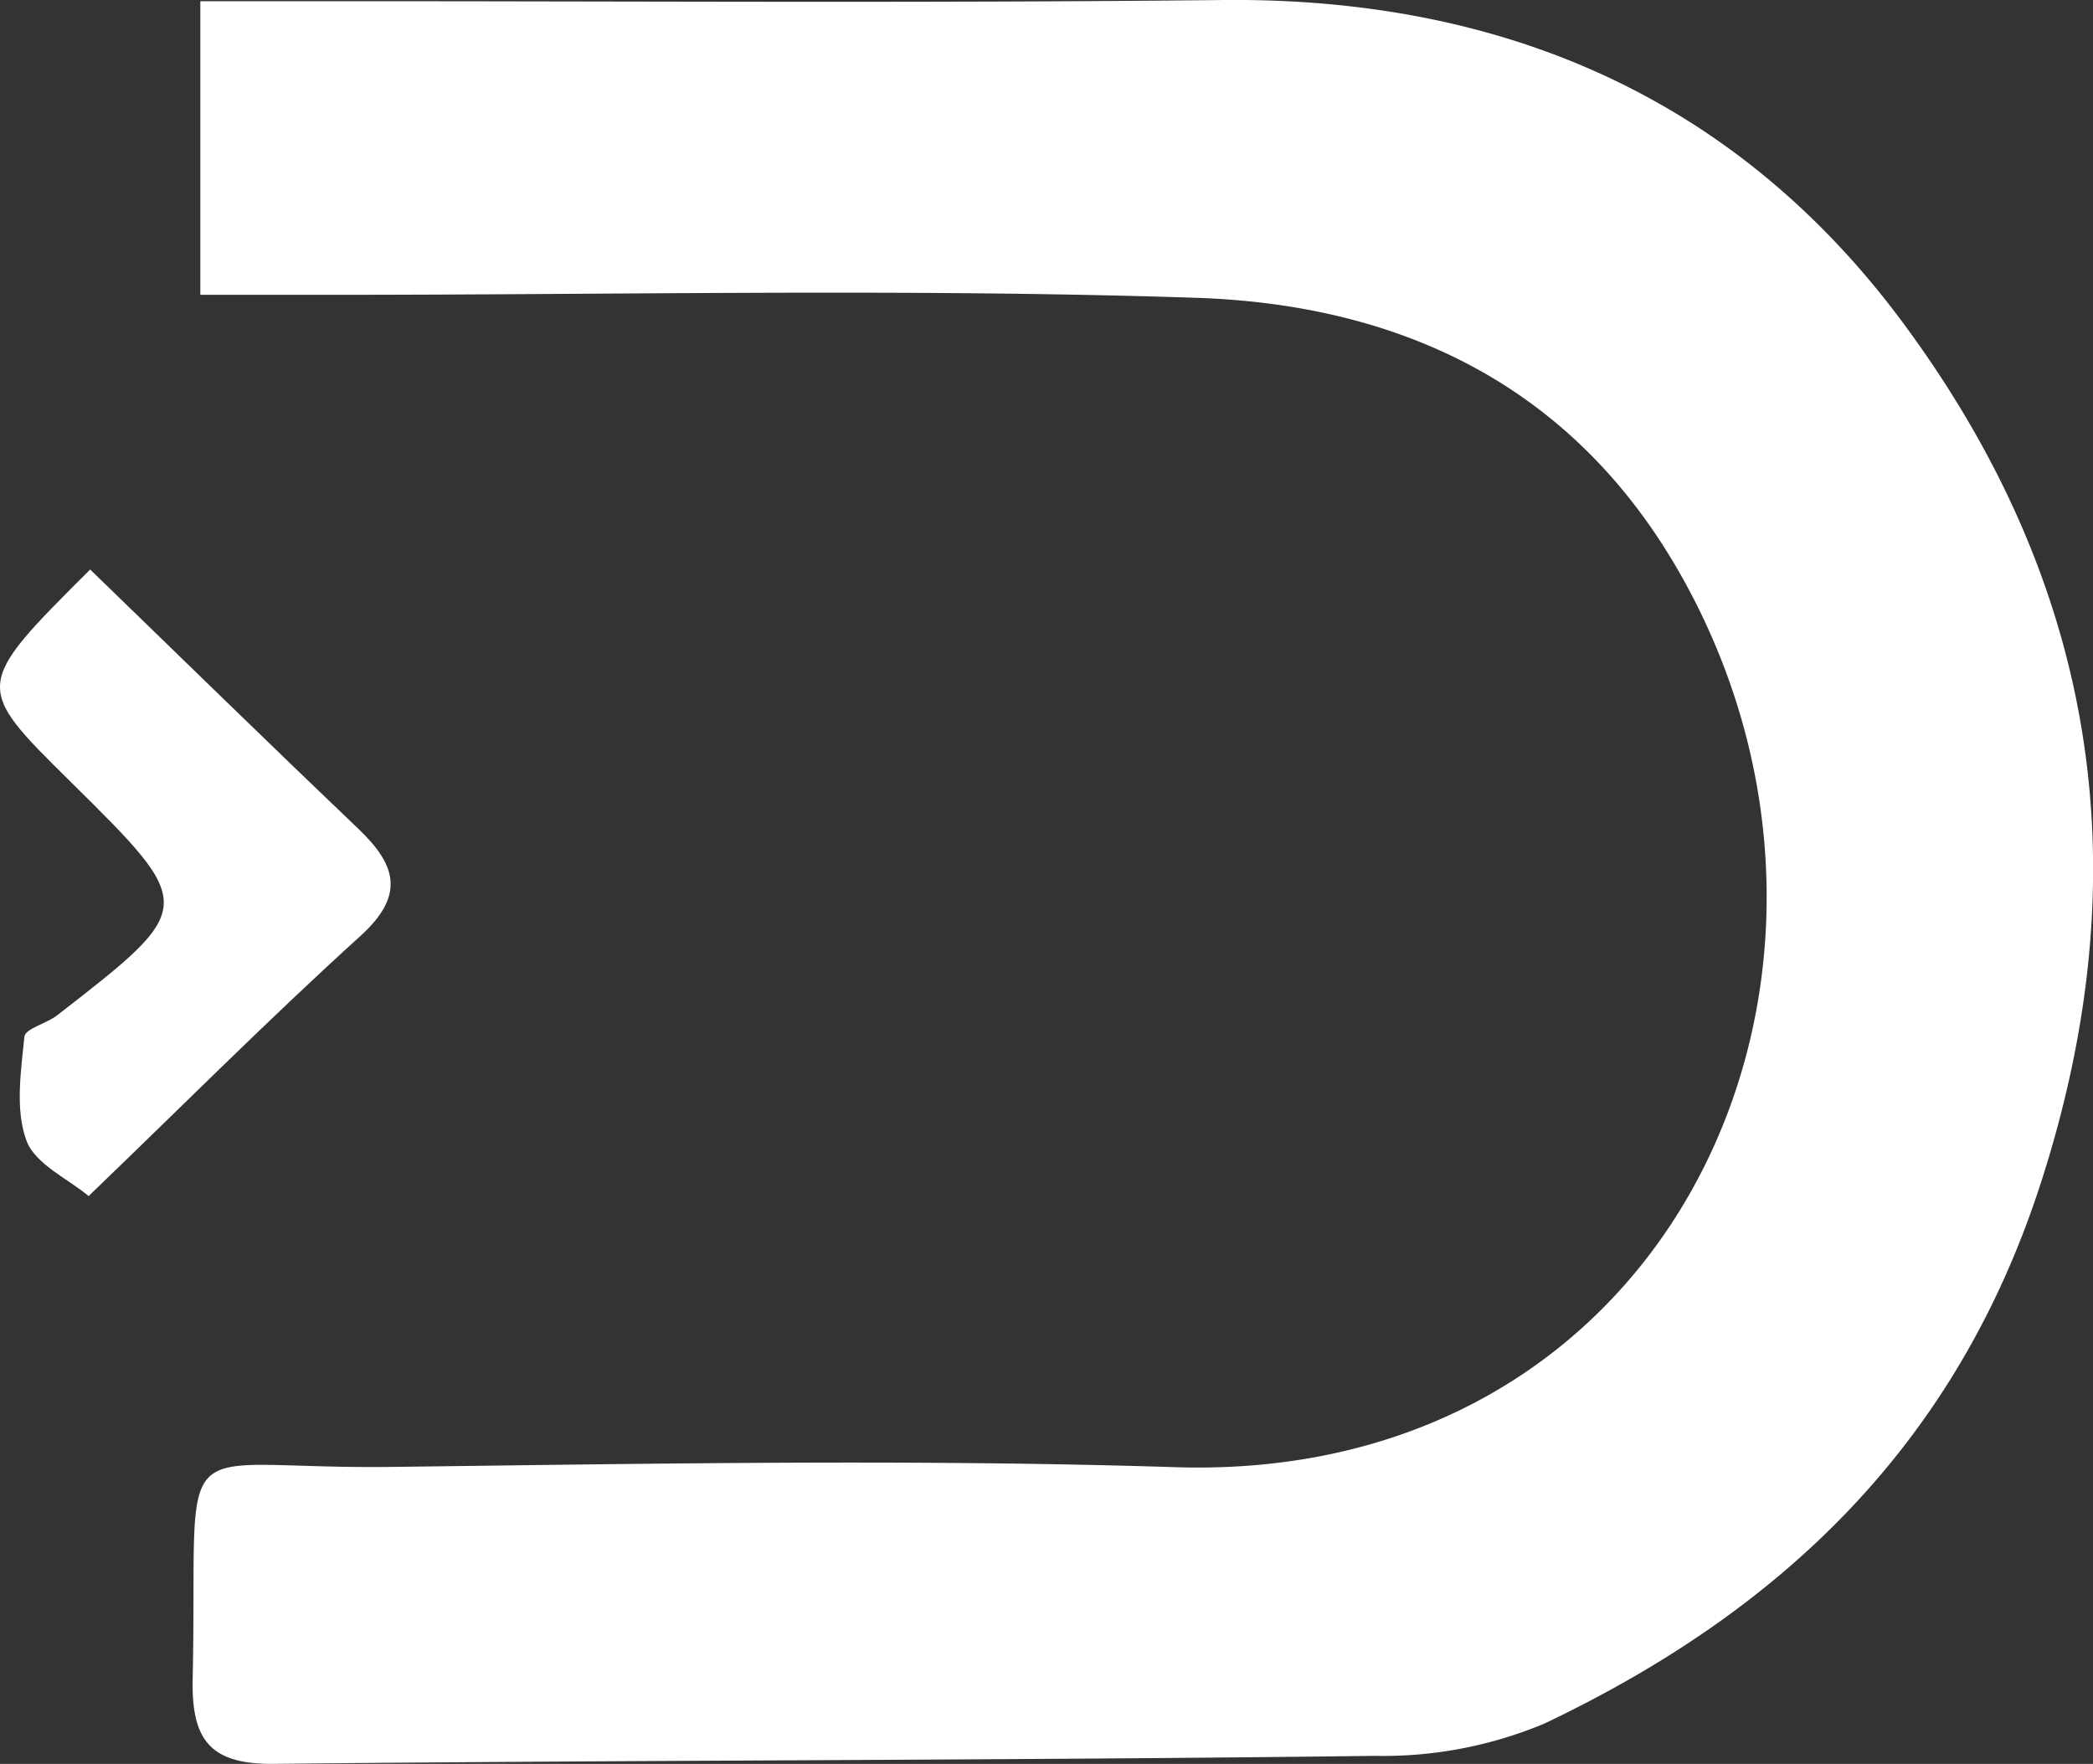 <svg xmlns="http://www.w3.org/2000/svg" width="103.279" height="87.037"><rect width="100%" height="100%" fill="#333333" stroke="none"/><g data-name="Grupo 181" fill="#fff"><path data-name="Trazado 126" d="M9.885 14.548V.06h5.74c14.9-.008 29.8.1 44.694-.059 13.858-.146 25.386 4.848 33.6 15.949 9.473 12.811 11.814 26.893 6.773 42.461-4.176 12.9-12.8 21.075-24.469 26.631a20.581 20.581 0 0 1-8.382 1.6c-18.11.227-36.223.206-54.333.394-3.16.033-4.068-1.2-4-4.209.269-12.753-1.4-10.3 9.888-10.444 12.865-.16 25.744-.393 38.6.014 23.9.759 35.125-22.8 26.041-41.913-5.057-10.639-13.9-15.424-25.033-15.79-14.375-.472-28.777-.135-43.167-.147Z"/><path data-name="Trazado 127" d="M4.449 28.102c4.584 4.441 8.886 8.648 13.239 12.8 1.862 1.777 2.32 3.266.1 5.28-4.557 4.131-8.9 8.5-13.415 12.837-1-.843-2.64-1.57-3.07-2.741-.561-1.525-.27-3.412-.1-5.12.039-.4 1.09-.65 1.611-1.054 6.909-5.361 6.906-5.365.664-11.534-4.788-4.724-4.788-4.724.971-10.468Z"/></g></svg>